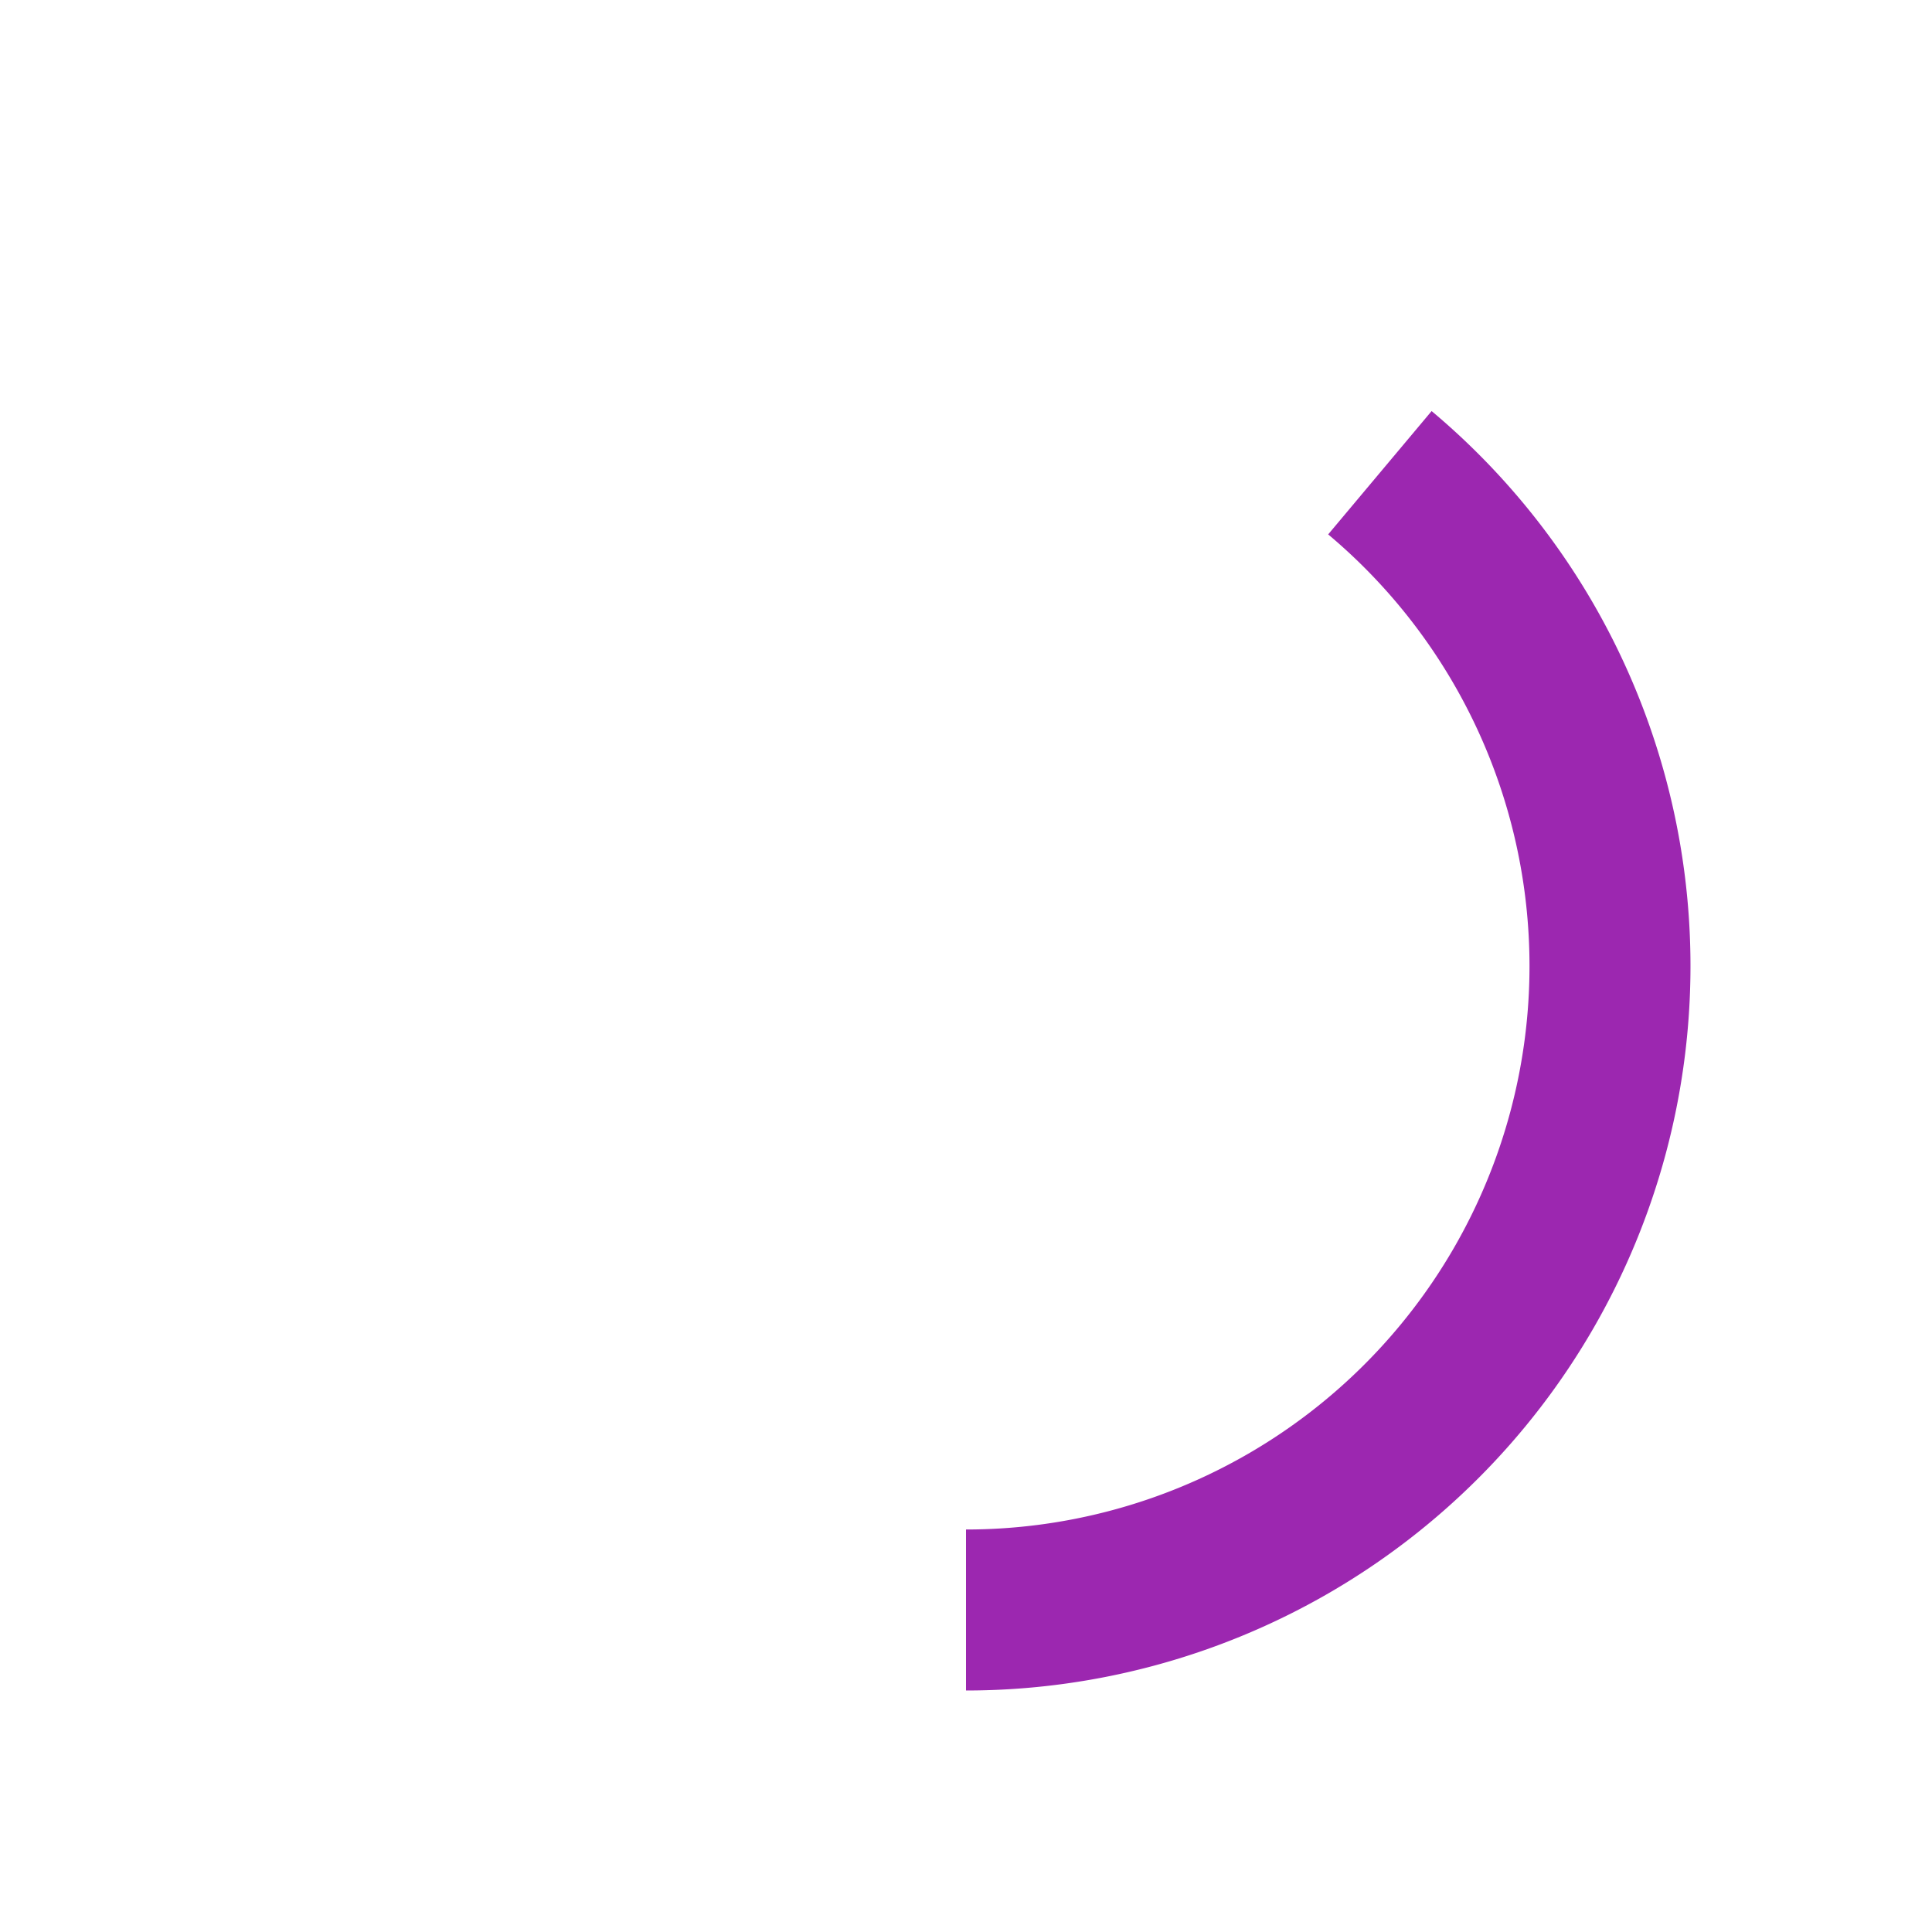 <svg xmlns="http://www.w3.org/2000/svg" viewBox="0 0 48 48"><path d="m35.568 10.213l-2.57 3.064a14 14 0 0 1 5.002 10.723 14 14 0 0 1 -14 14v4a18 18 0 0 0 15.588 -9 18 18 0 0 0 0 -18 18 18 0 0 0 -4.02 -4.787" fill="#9C27B0"/></svg>